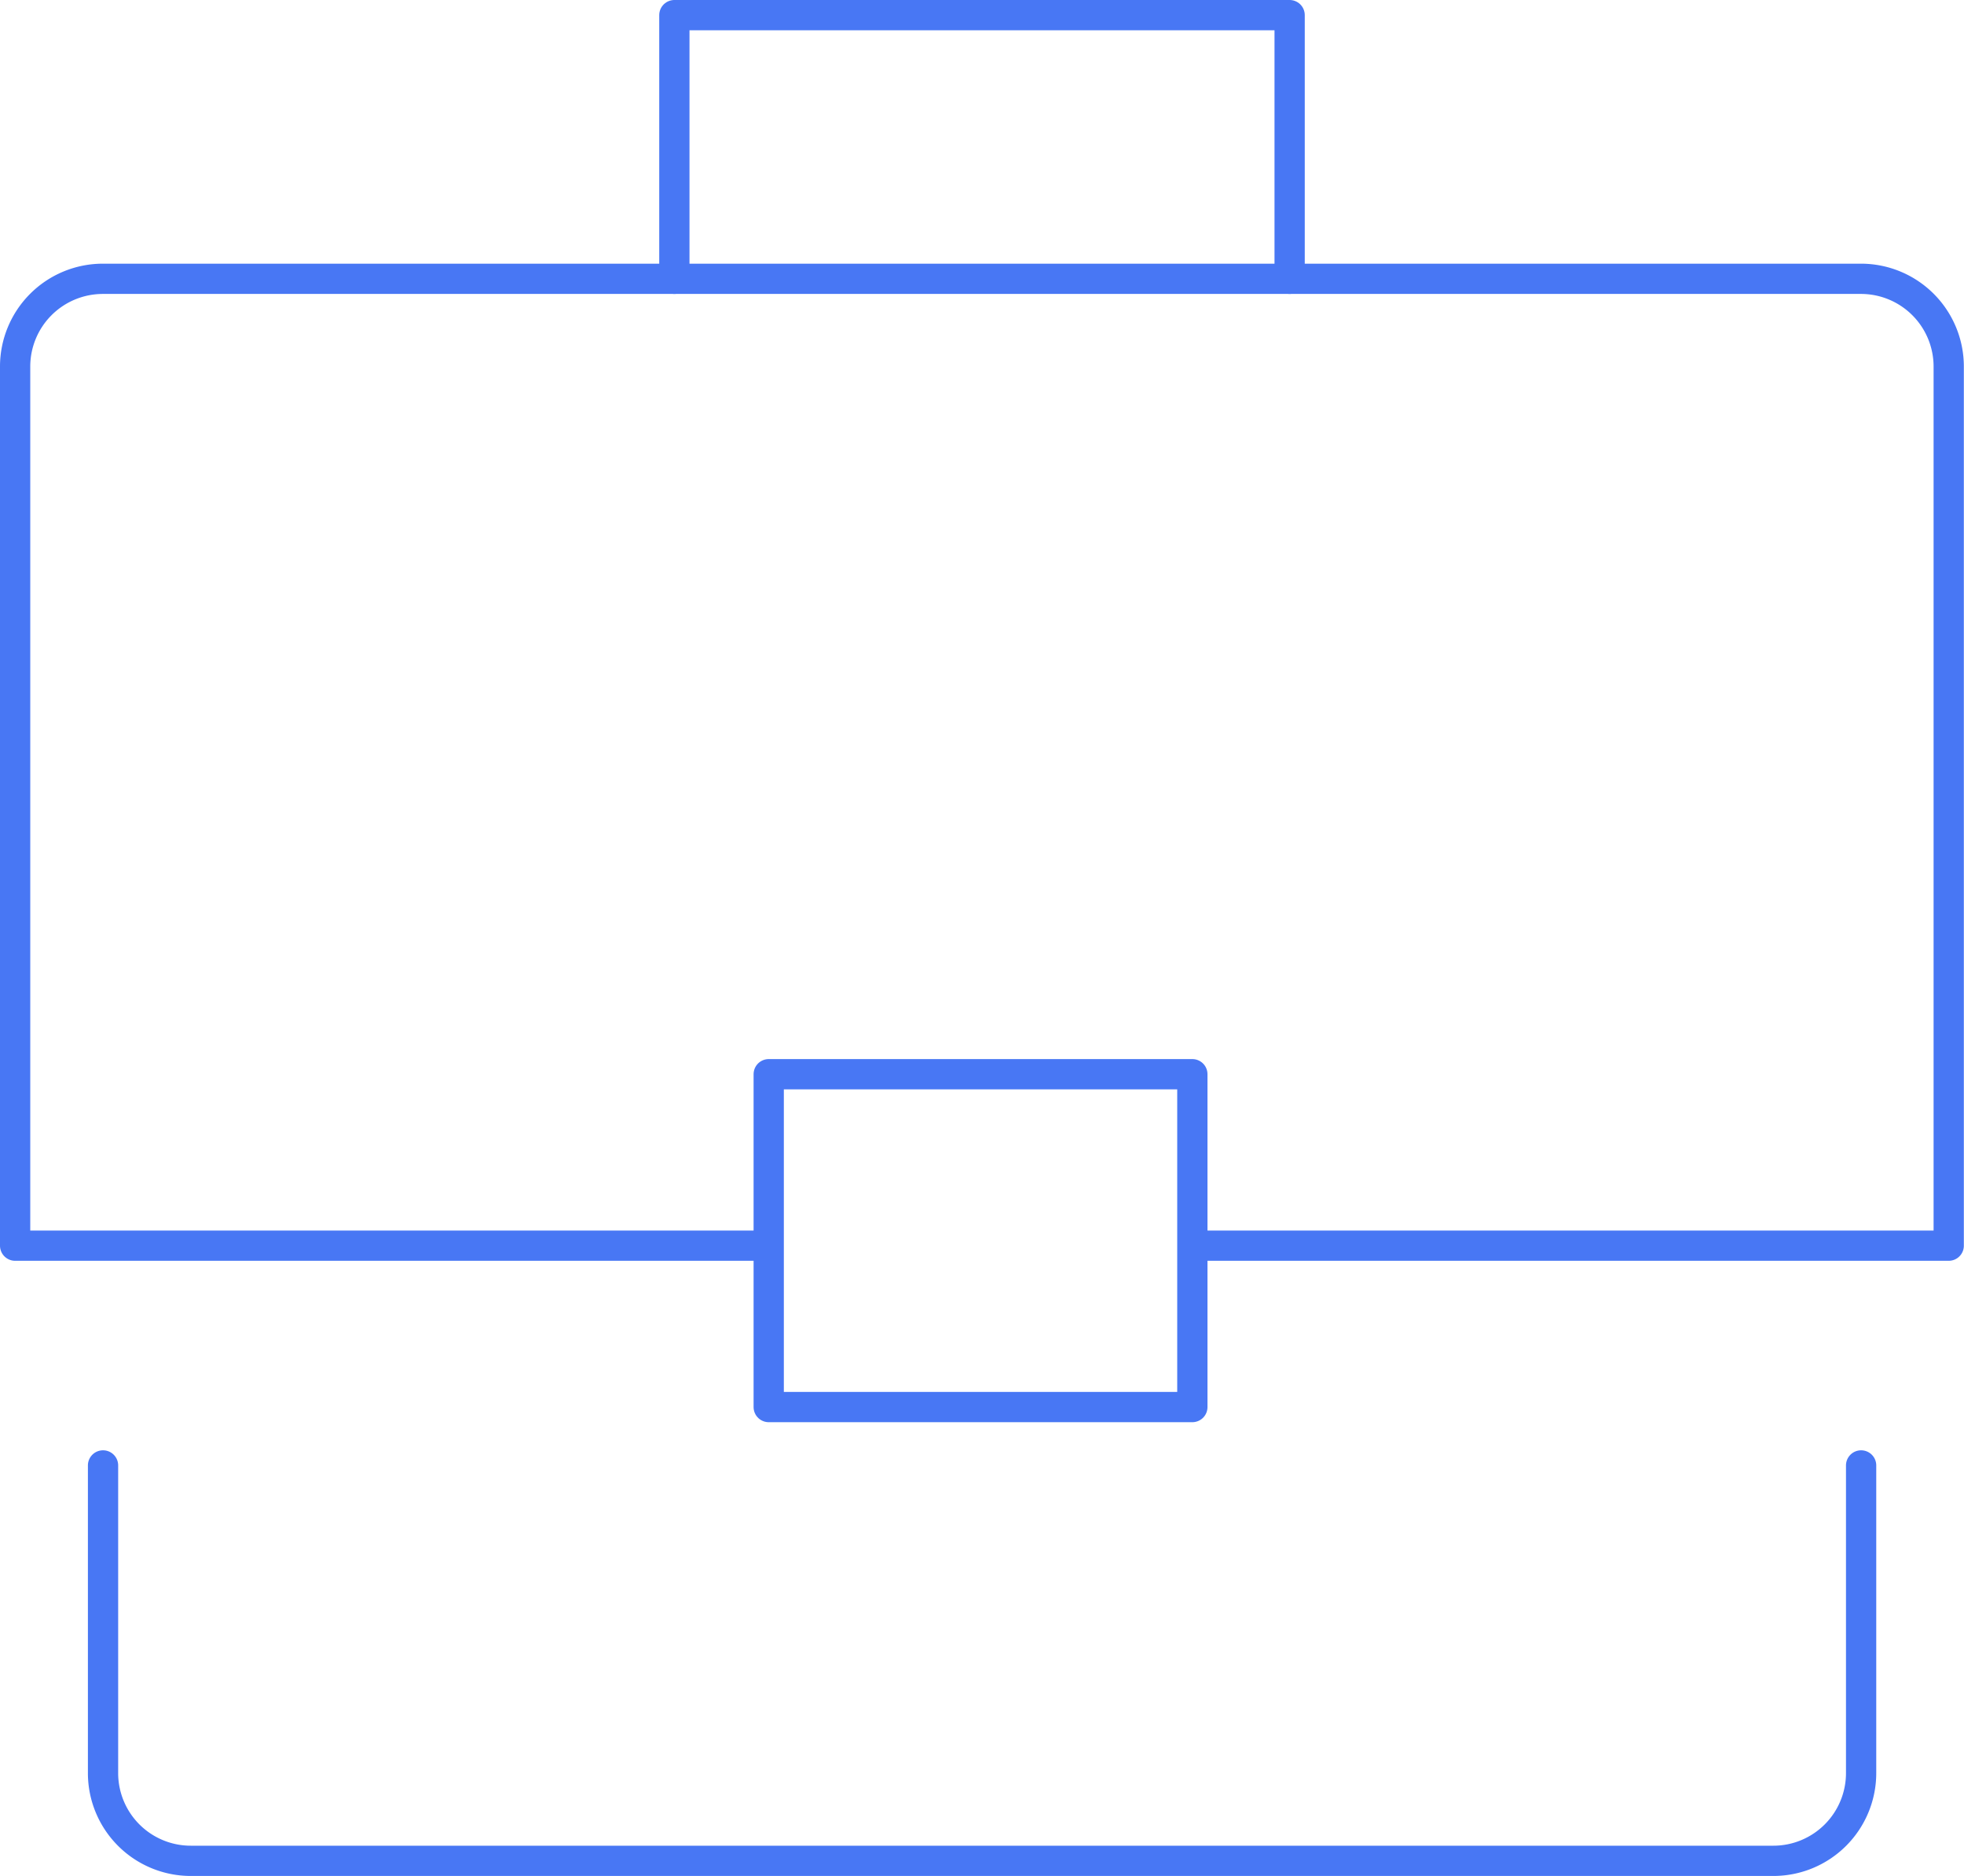 <svg xmlns="http://www.w3.org/2000/svg" width="64.905" height="62" viewBox="0 0 64.905 62"><defs><style>.a{fill:none;stroke:#4877f4;stroke-linecap:round;stroke-linejoin:round;stroke-miterlimit:10;}</style></defs><g transform="translate(-1.5 -2.5)"><path class="a" d="M17,11.714V3H37.333v8.714" transform="translate(6.786 0)"/><path class="a" d="M26.69,40.952H2V11.9A2.9,2.9,0,0,1,4.9,9H63a2.9,2.9,0,0,1,2.9,2.9V40.952H41.214" transform="translate(0 2.714)"/><path class="a" d="M62.1,36V46.167a2.9,2.9,0,0,1-2.9,2.9H6.9a2.9,2.9,0,0,1-2.9-2.9V36" transform="translate(0.905 14.929)"/><rect class="a" width="14" height="11" transform="translate(26.904 38)"/></g></svg>